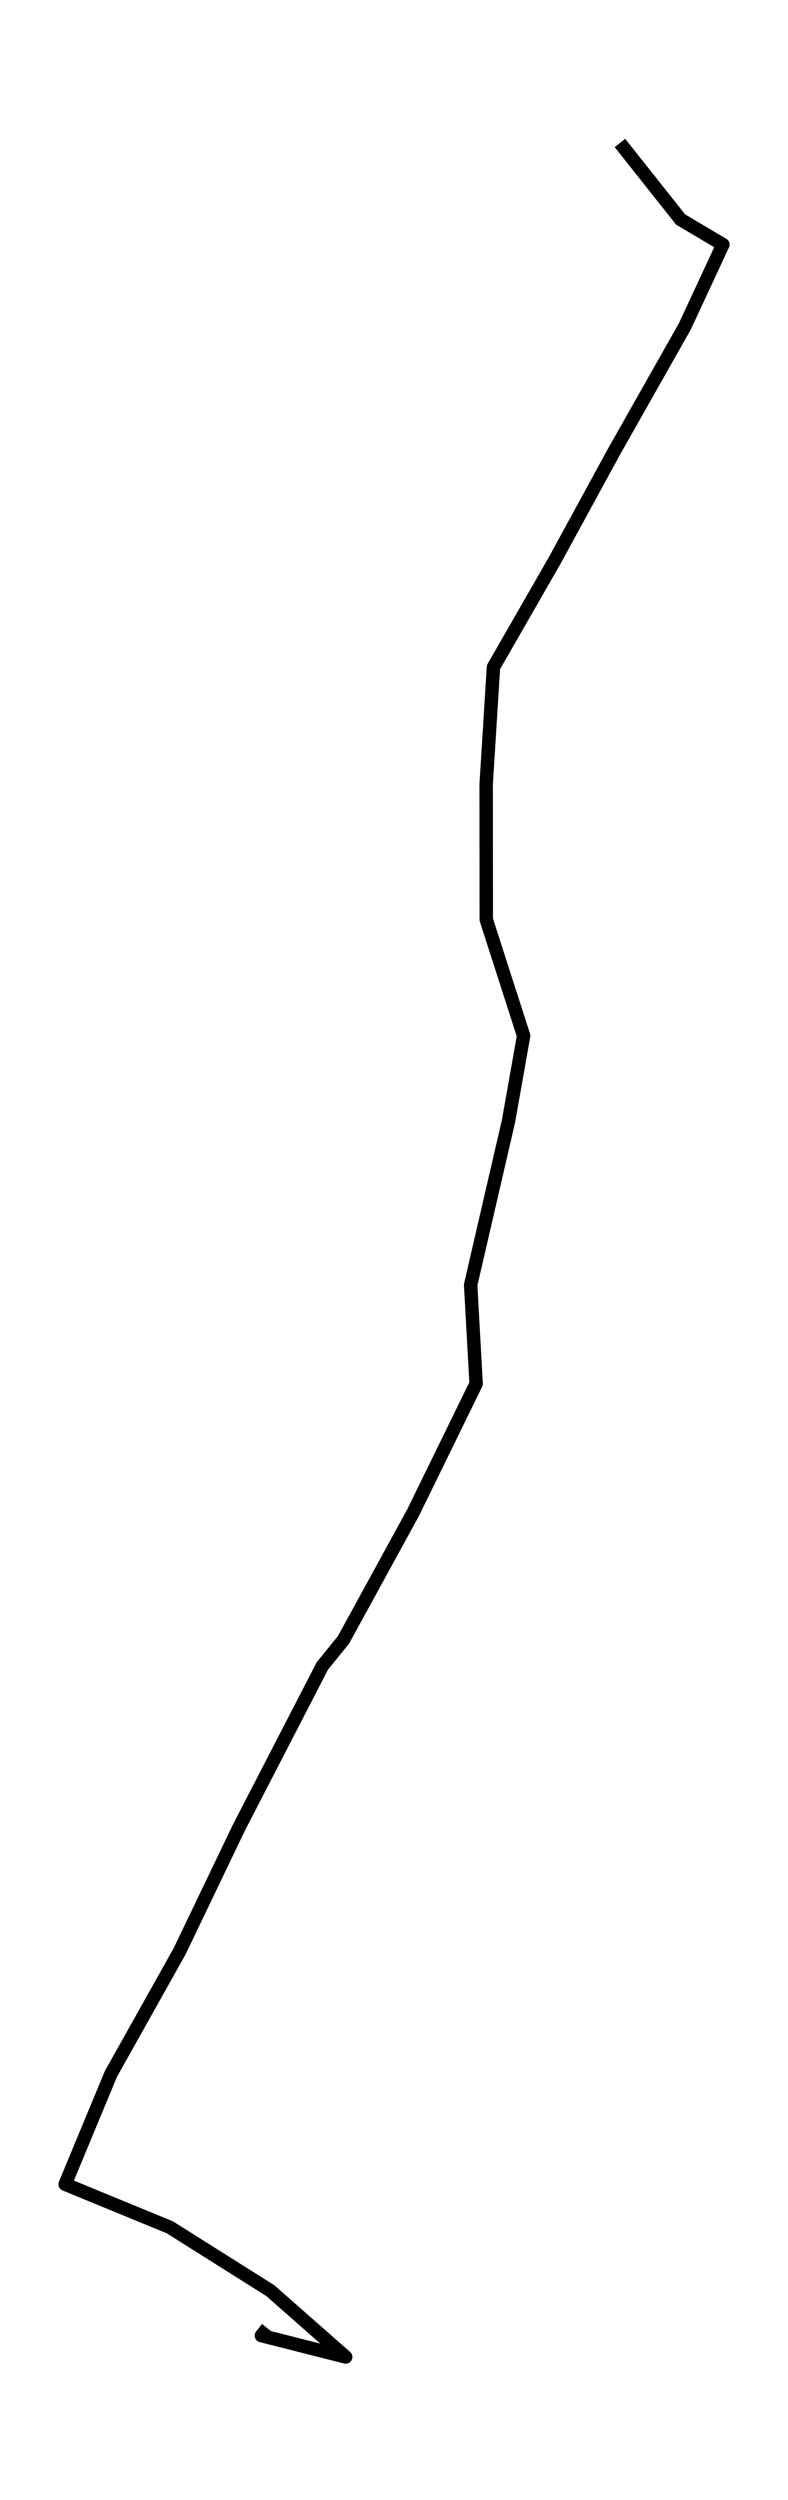 <?xml version="1.0" encoding="utf-8" standalone="no"?>
<!DOCTYPE svg PUBLIC "-//W3C//DTD SVG 1.1//EN"
  "http://www.w3.org/Graphics/SVG/1.1/DTD/svg11.dtd">
<svg height="558pt" version="1.1" viewBox="0 0 175.94 558" width="175.94pt" xmlns="http://www.w3.org/2000/svg" xmlns:xlink="http://www.w3.org/1999/xlink">
 <defs>
  <style type="text/css">*{stroke-linecap:butt;stroke-linejoin:round;}</style>
 </defs>
 <g id="figure_1">
  <g id="patch_1">
   <path d="M 0 558 
L 175.94 558 
L 175.94 0 
L 0 0 
z
" style="fill:none;"/>
  </g>
  <g id="axes_1">
   <g id="LineCollection_1">
    <path clip-path="url(#p1f7f06dcb0)" d="M 138.416 31.909 
L 151.965 49 
L 161.397 54.589 
L 152.919 72.831 
L 136.95 101.07 
L 123.832 125.132 
L 110.178 148.917 
L 108.55 175.021 
L 108.573 205.271 
L 116.912 231.191 
L 113.539 250.232 
L 105.084 286.793 
L 106.305 308.859 
L 92.232 337.634 
L 76.671 366.057 
L 71.973 371.846 
L 53.329 407.962 
L 40.083 435.571 
L 24.777 462.888 
L 14.543 487.534 
L 37.919 497.146 
L 60.342 511.273 
L 77.183 526.091 
L 58.365 521.315 
L 59.679 519.657 
" style="fill:none;stroke:#000000;stroke-width:3;"/>
   </g>
  </g>
 </g>
 <defs>
  <clipPath id="p1f7f06dcb0">
   <rect height="543.6" width="161.54" x="7.2" y="7.2"/>
  </clipPath>
 </defs>
</svg>
